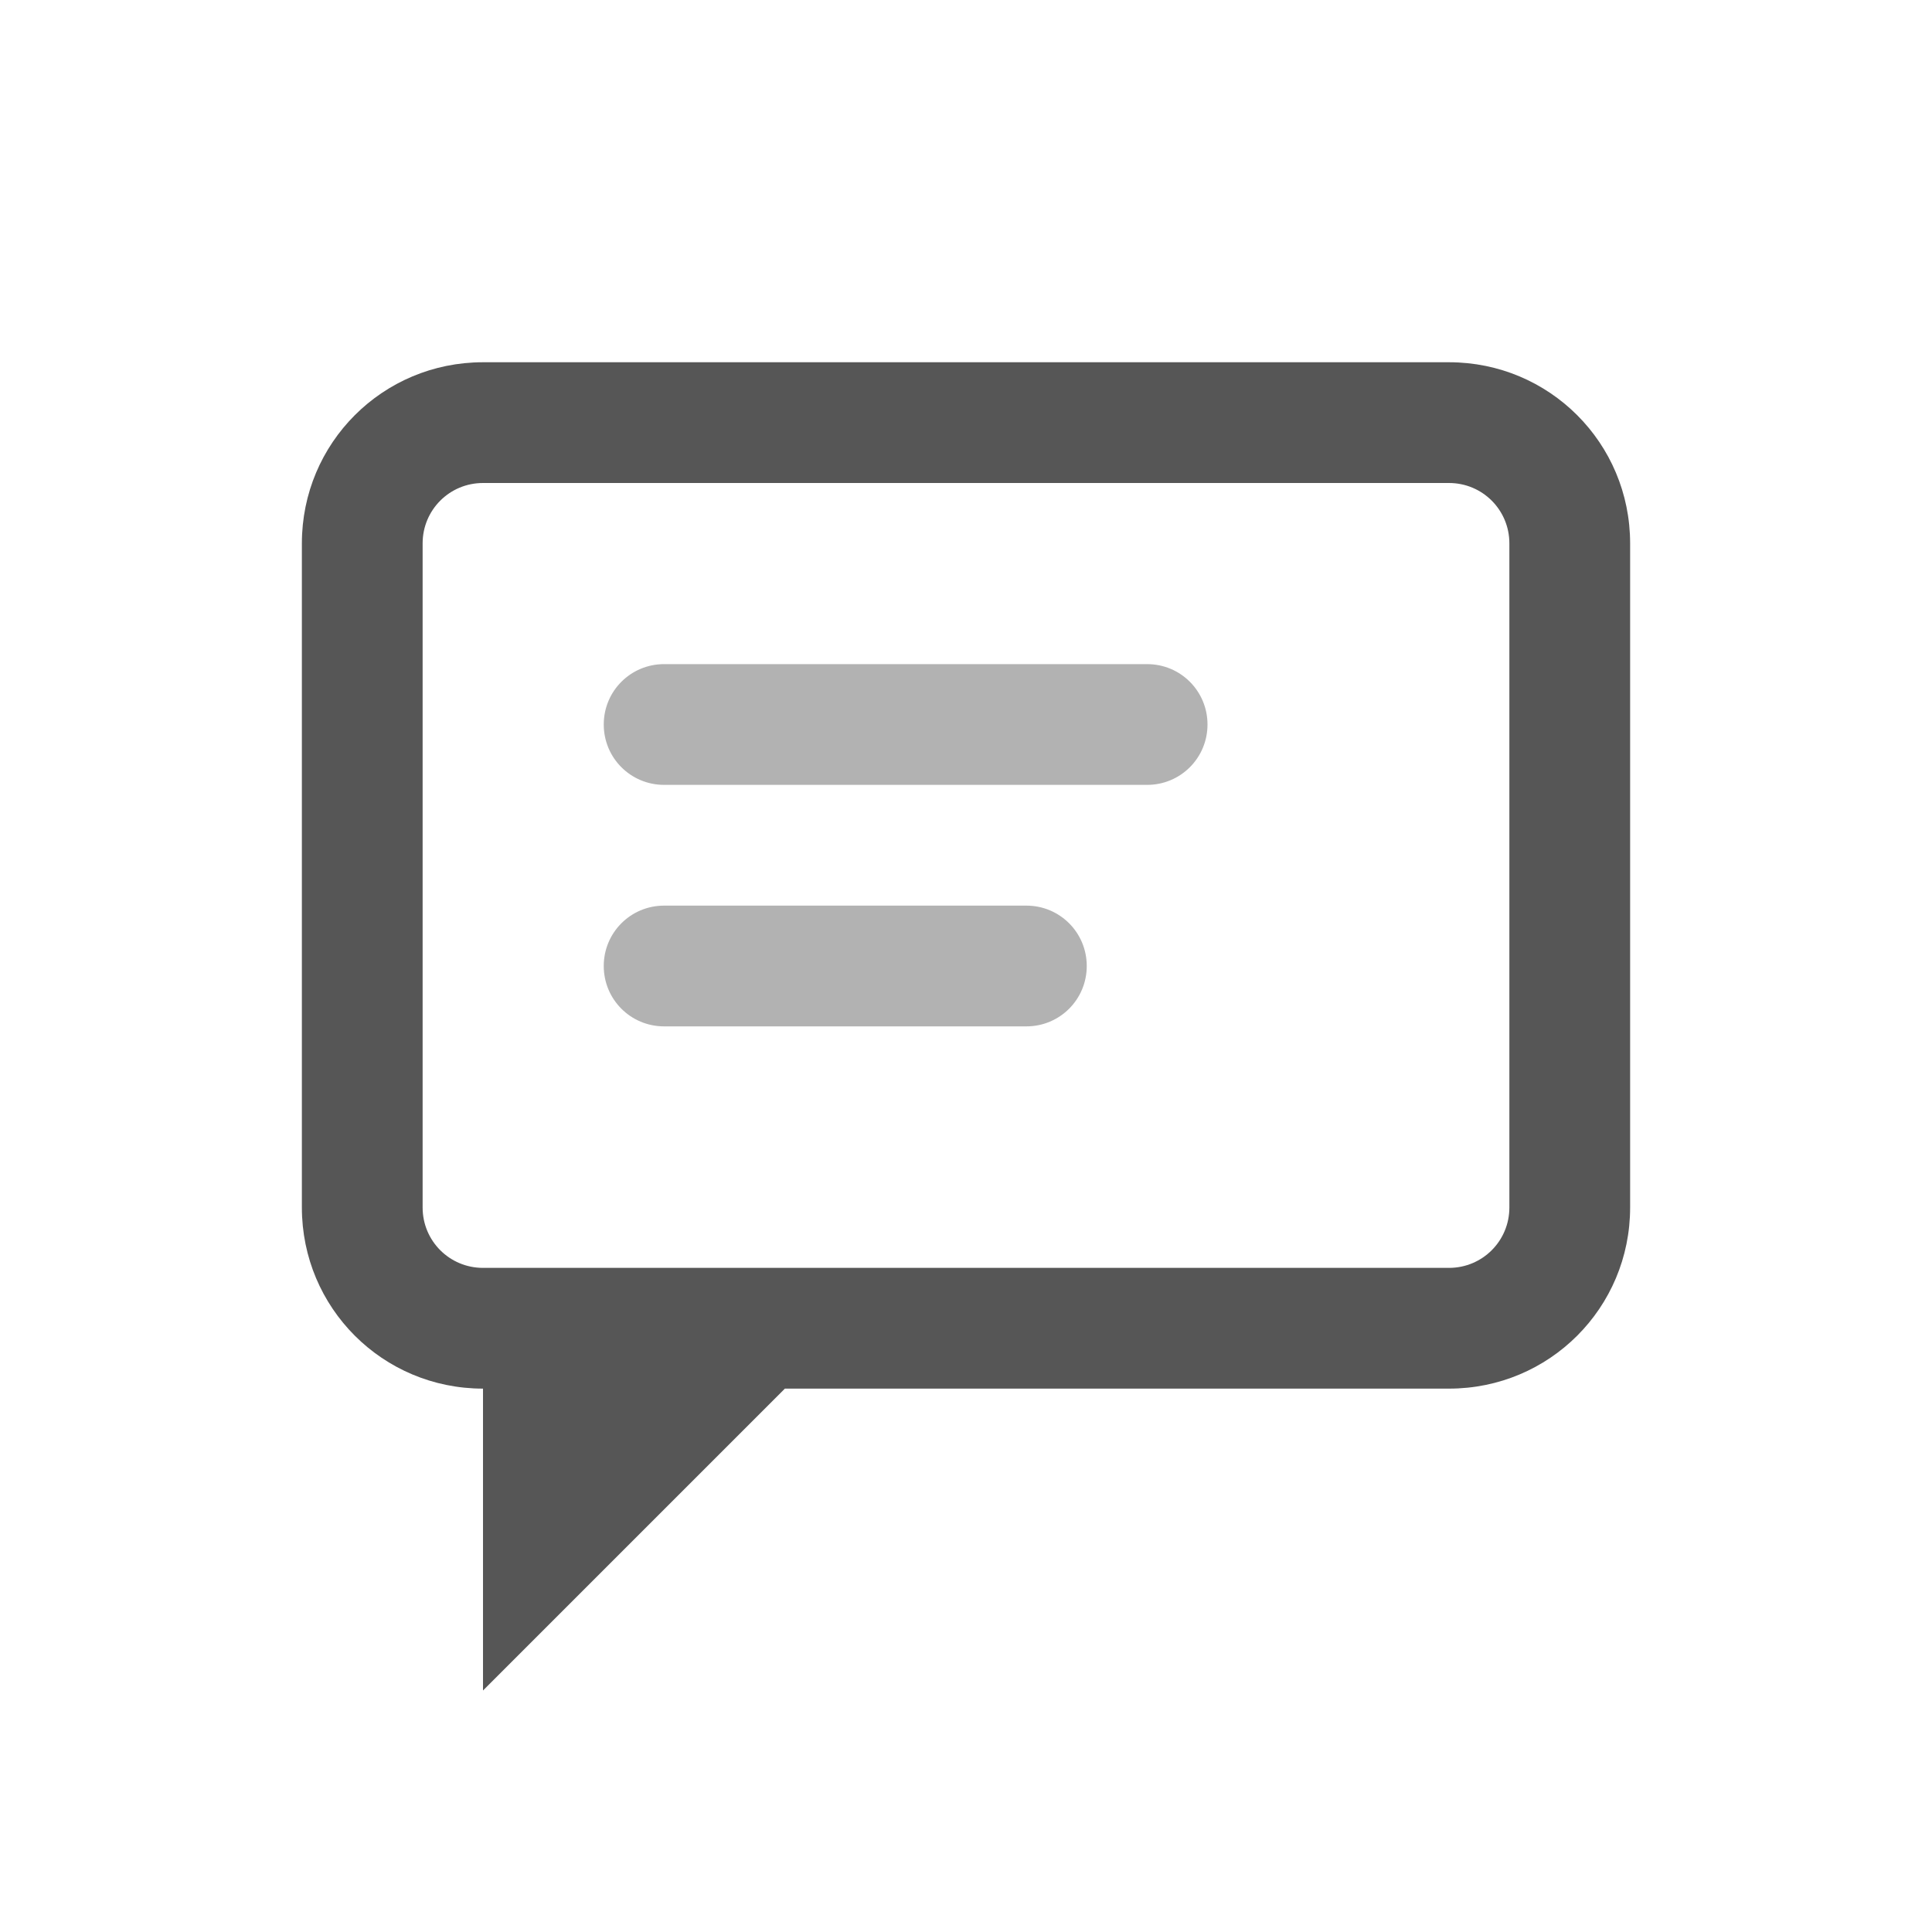 <svg width="32" height="32" fill="none" version="1.1" xmlns="http://www.w3.org/2000/svg">
 <style id="current-color-scheme" type="text/css">.ColorScheme-Text { color:#565656; }</style>
 <path class="ColorScheme-Text" d="m8 6c-1.662 0-3 1.338-3 3v11c0 1.662 1.338 3 3 3v5l5-5h11c1.662 0 3-1.338 3-3v-11c0-1.662-1.338-3-3-3h-16zm0 2h16c0.554 0 1 0.446 1 1v11c0 0.554-0.446 1-1 1h-16c-0.554 0-1-0.446-1-1v-11c0-0.554 0.446-1 1-1z" fill="currentColor"/>
 <path class="ColorScheme-Text" d="m11 11c-0.554 0-1 0.446-1 1s0.446 1 1 1h8c0.554 0 1-0.446 1-1s-0.446-1-1-1h-8zm0 4c-0.554 0-1 0.446-1 1s0.446 1 1 1h6c0.554 0 1-0.446 1-1s-0.446-1-1-1h-6z" fill="currentColor" opacity=".45"/>
</svg>
